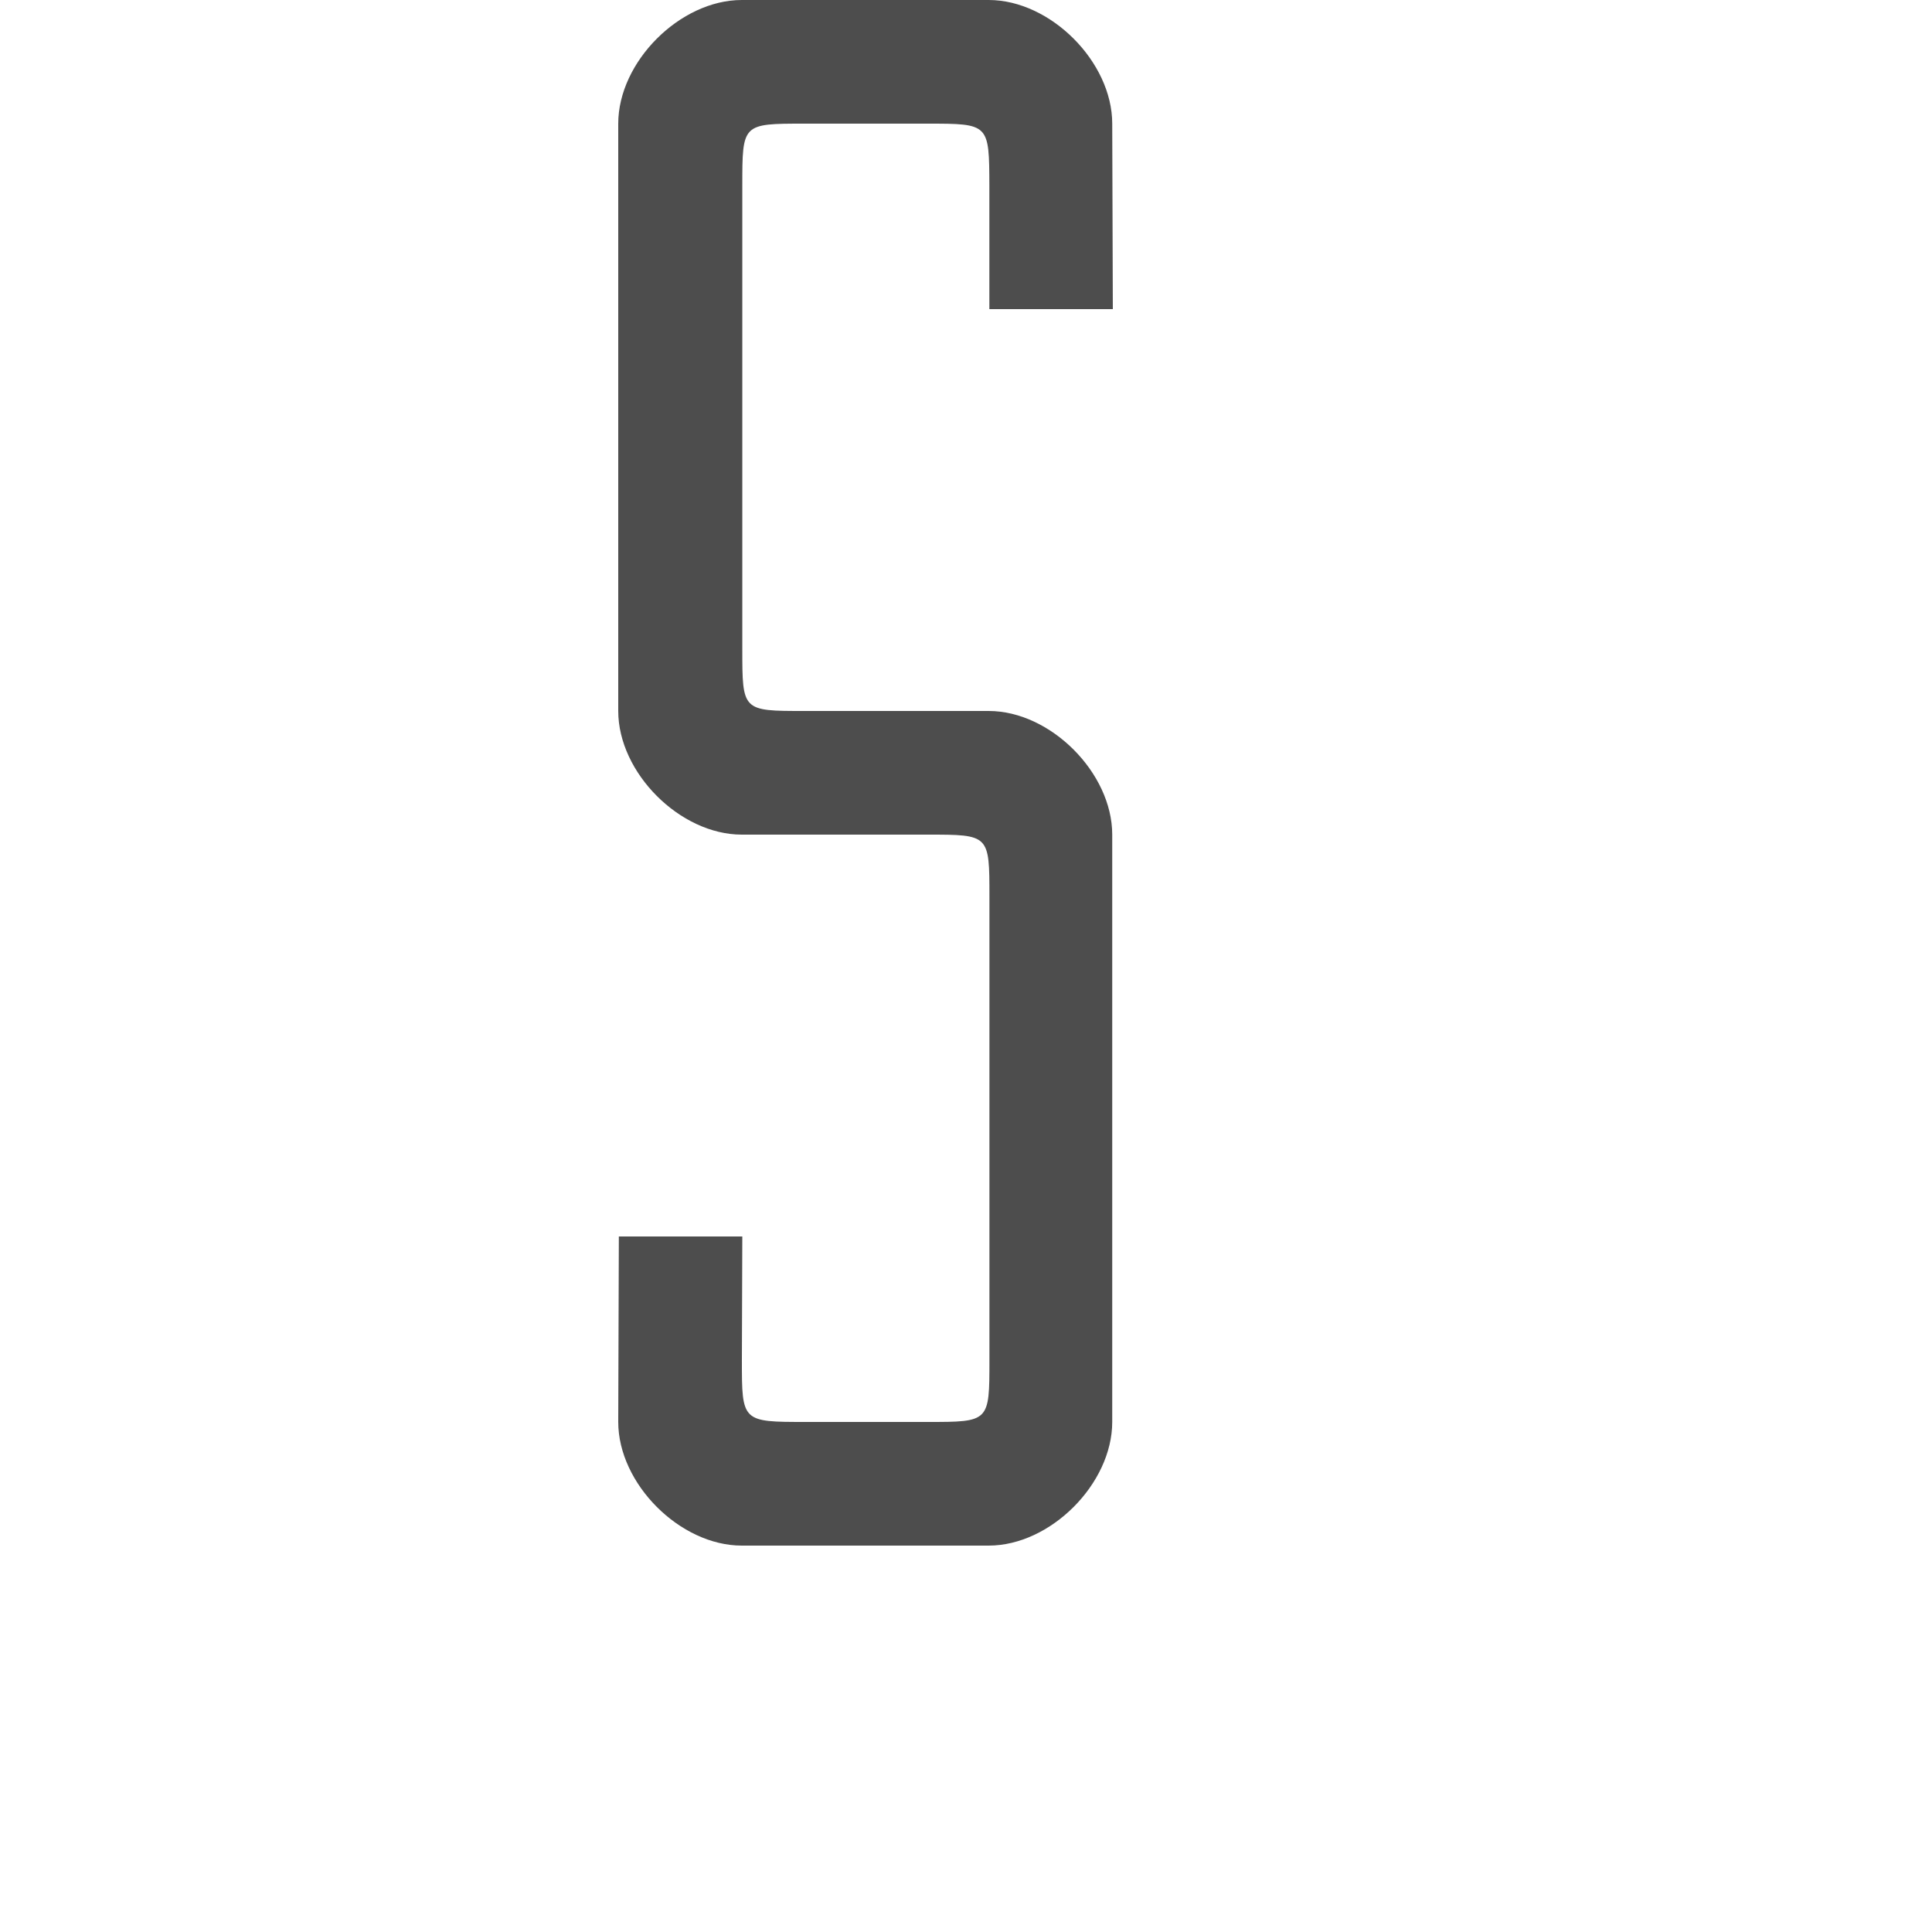 <?xml version="1.0" encoding="UTF-8" standalone="no"?>
<!-- Created with Inkscape (http://www.inkscape.org/) -->

<svg
   xmlns:dc="http://purl.org/dc/elements/1.1/"
   xmlns:cc="http://creativecommons.org/ns#"
   xmlns:rdf="http://www.w3.org/1999/02/22-rdf-syntax-ns#"
   xmlns:svg="http://www.w3.org/2000/svg"
   xmlns="http://www.w3.org/2000/svg"
   xmlns:sodipodi="http://sodipodi.sourceforge.net/DTD/sodipodi-0.dtd"
   xmlns:inkscape="http://www.inkscape.org/namespaces/inkscape"
   width="1000"
   height="1000"
   id="svg3373"
   version="1.1"
   inkscape:version="0.48.2 r9819"
   sodipodi:docname="S.svg">
  <defs
     id="defs3375" />
  <sodipodi:namedview
     id="base"
     pagecolor="#ffffff"
     bordercolor="#666666"
     borderopacity="1.0"
     inkscape:pageopacity="0.0"
     inkscape:pageshadow="2"
     inkscape:zoom="1"
     inkscape:cx="556.37017"
     inkscape:cy="930.84252"
     inkscape:document-units="px"
     inkscape:current-layer="layer1"
     showgrid="false"
     showguides="true"
     inkscape:guide-bbox="true"
     inkscape:window-width="1280"
     inkscape:window-height="752"
     inkscape:window-x="0"
     inkscape:window-y="0"
     inkscape:window-maximized="1">
    <sodipodi:guide
       orientation="0,1"
       position="453.984,199.979"
       id="guide3381" />
    <inkscape:grid
       type="xygrid"
       id="grid3420"
       empspacing="5"
       visible="true"
       enabled="true"
       snapvisiblegridlinesonly="true" />
  </sodipodi:namedview>
  <g
     inkscape:label="R"
     inkscape:groupmode="layer"
     id="layer1"
     transform="translate(0,-52.362)">
    <path
       style="font-size:19.033px;font-style:normal;font-variant:normal;font-weight:bold;font-stretch:condensed;line-height:125%;letter-spacing:0px;word-spacing:0px;fill:#4d4d4d;fill-opacity:1;stroke:none;display:inline;font-family:Swis721 Cn BT;-inkscape-font-specification:Swis721 Cn BT Bold Condensed"
       d="M 383.938 0 C 351.973 0 320 32 320 64 L 320 368 C 320 400 351.973 432 383.938 432 L 480.156 432 C 512.121 432 512.125 431.999 512.125 464 L 512.125 624 L 512.125 672 L 512.125 704 C 512.125 736 512.121 736 480.156 736 L 417.094 736 C 384.017 735.999 384 736 384 704 L 384.219 640 L 320.312 640 L 320 736 C 320 768 351.973 800 383.938 800 L 511.75 800 C 543.715 800 575.688 768 575.688 736 L 575.688 432 C 575.688 400 543.715 368 511.75 368 L 416.188 368 C 384.226 368 384.219 368 384.219 336 L 384.219 288 L 384.219 96 C 384.219 64 384.226 64 416.188 64 L 480 64 C 512 64 511.988 63.999 512.094 96.125 L 512.094 160 L 576 160 L 575.688 64 C 575.688 32 543.715 9.4739031e-15 511.75 0 L 383.938 0 z "
       transform="translate(0,52.362)"
       id="path4400" />
  </g>
</svg>
